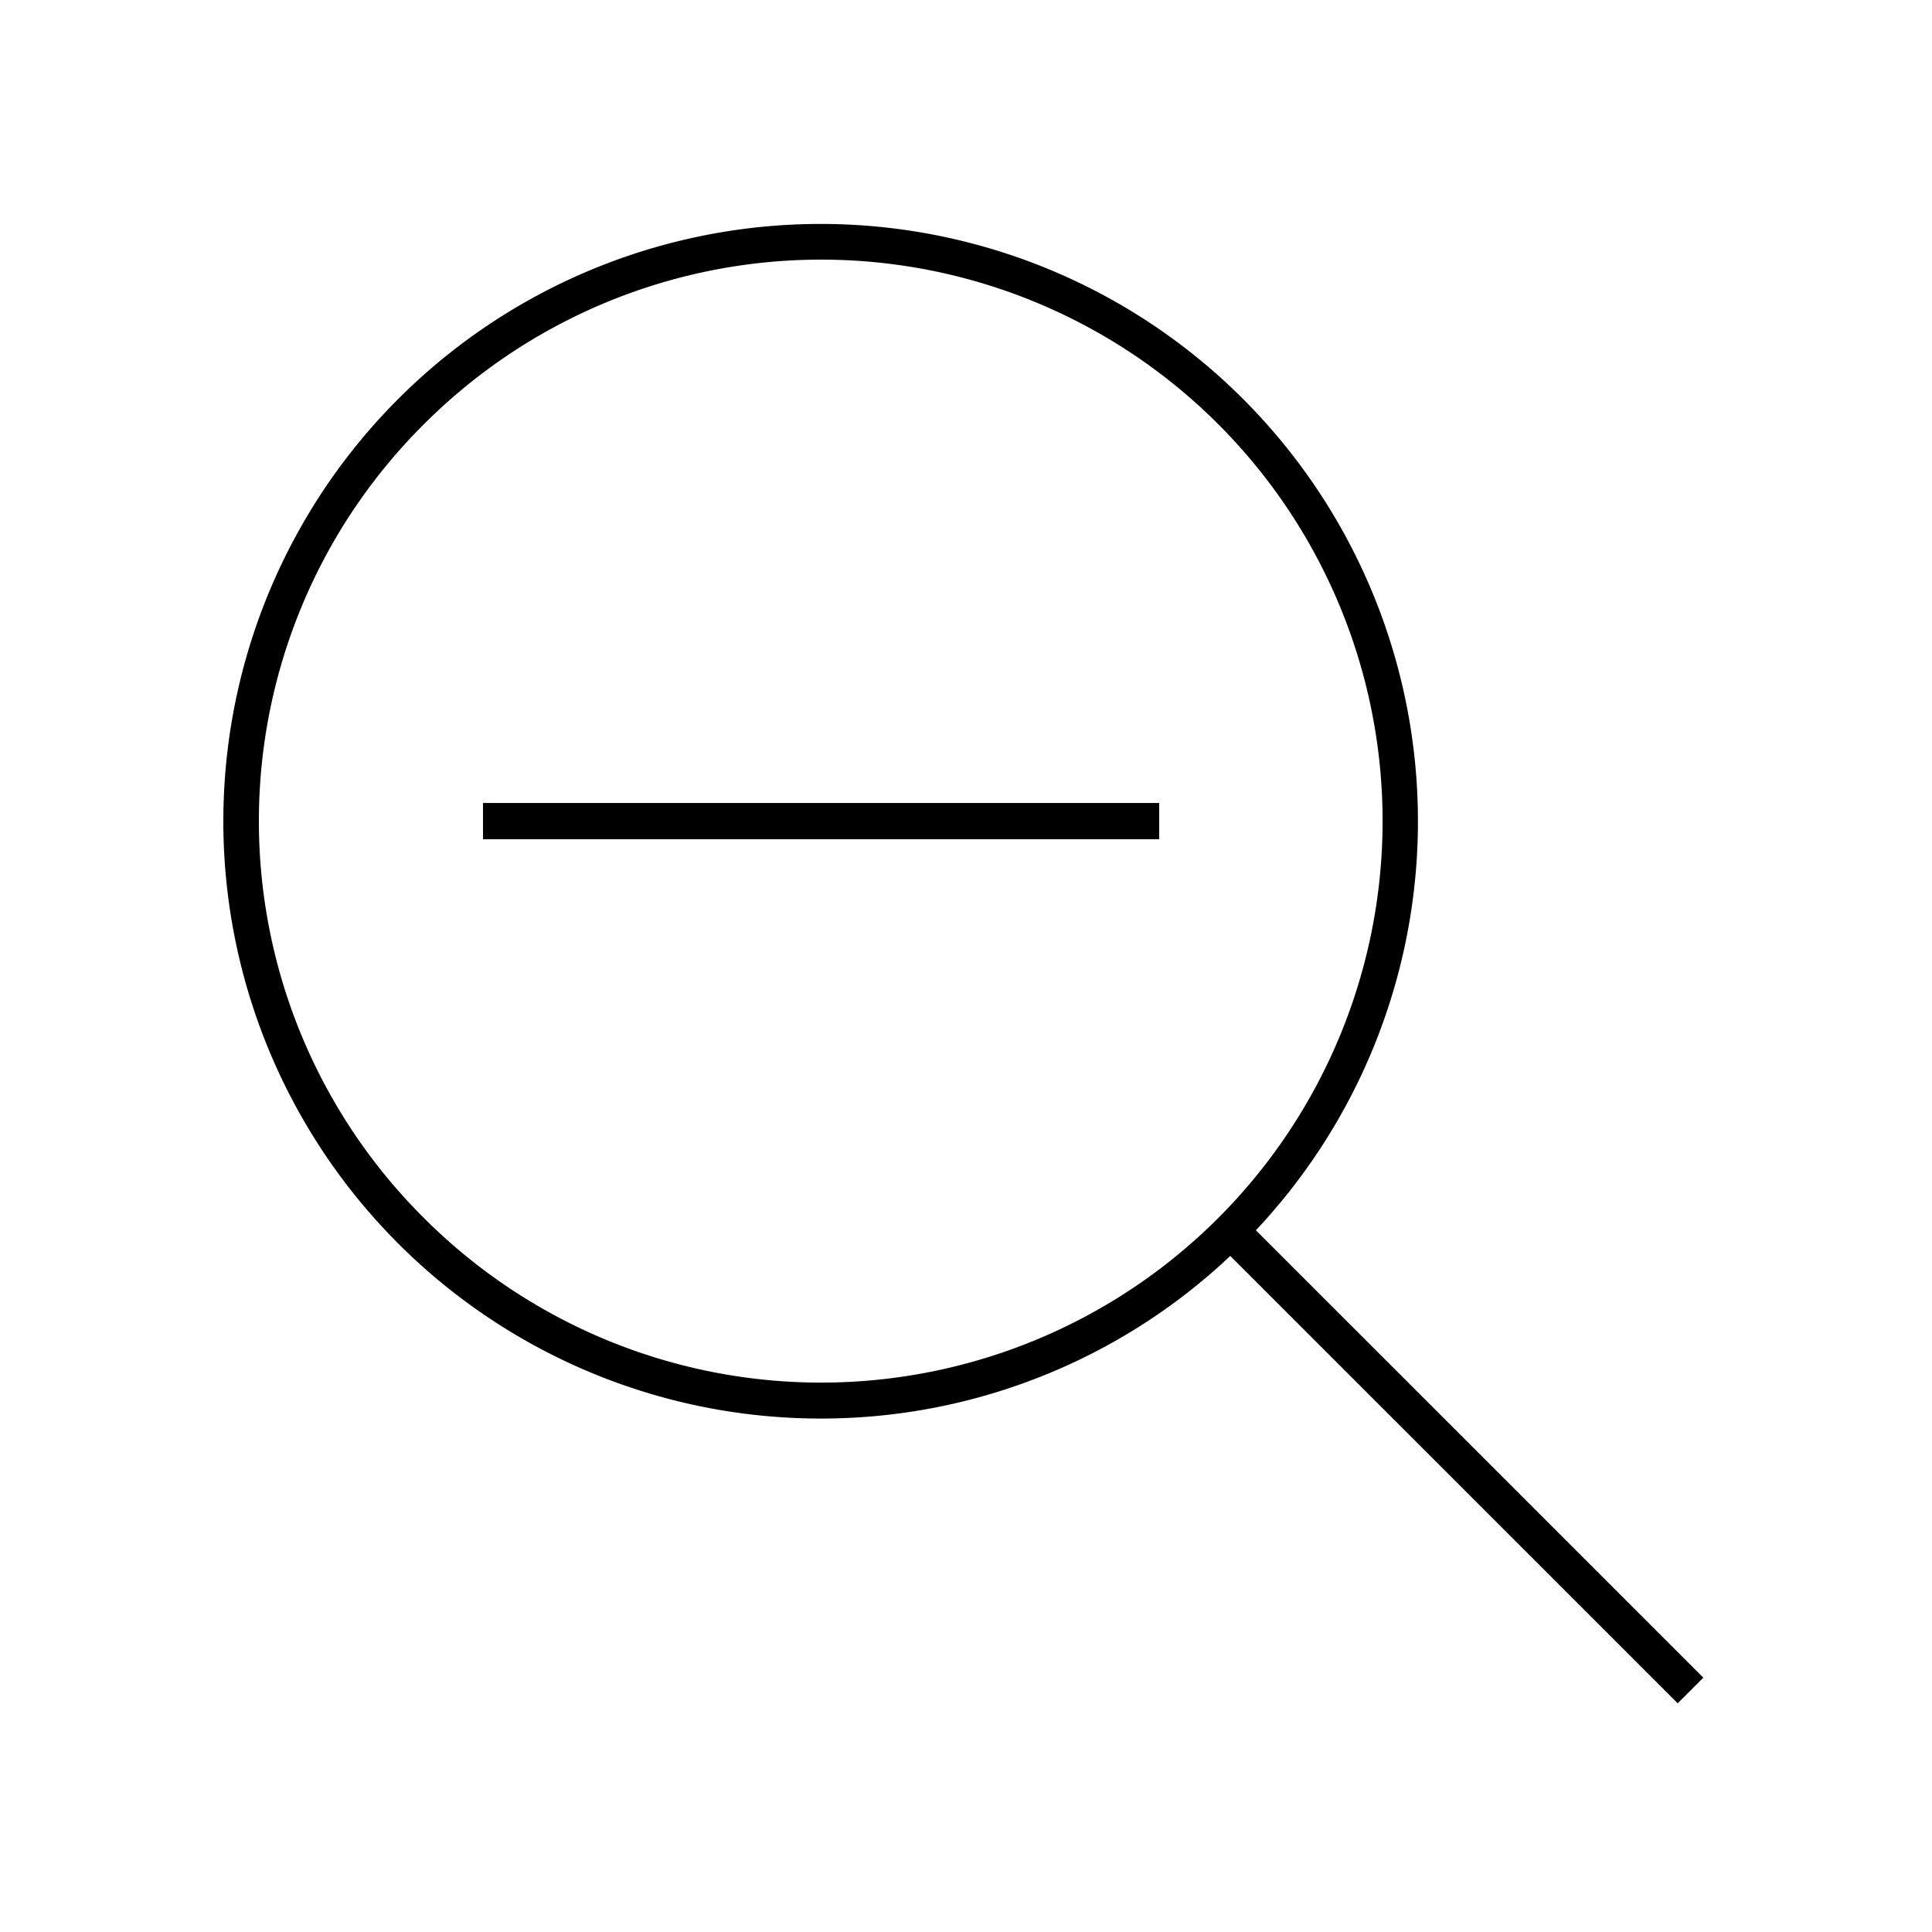 <svg xmlns="http://www.w3.org/2000/svg" viewBox="0 0 80 80"><path d="M34,58.739a24.666,24.666,0,0,0,16.944-6.734L69.47,70.53l1.061-1.061L52.004,50.944A24.733,24.733,0,1,0,34,58.739ZM17.56,17.56a23.25,23.25,0,1,1,0,32.881A23.177,23.177,0,0,1,17.56,17.56Z"/><rect x="20" y="33.25" width="28" height="1.5"/></svg>